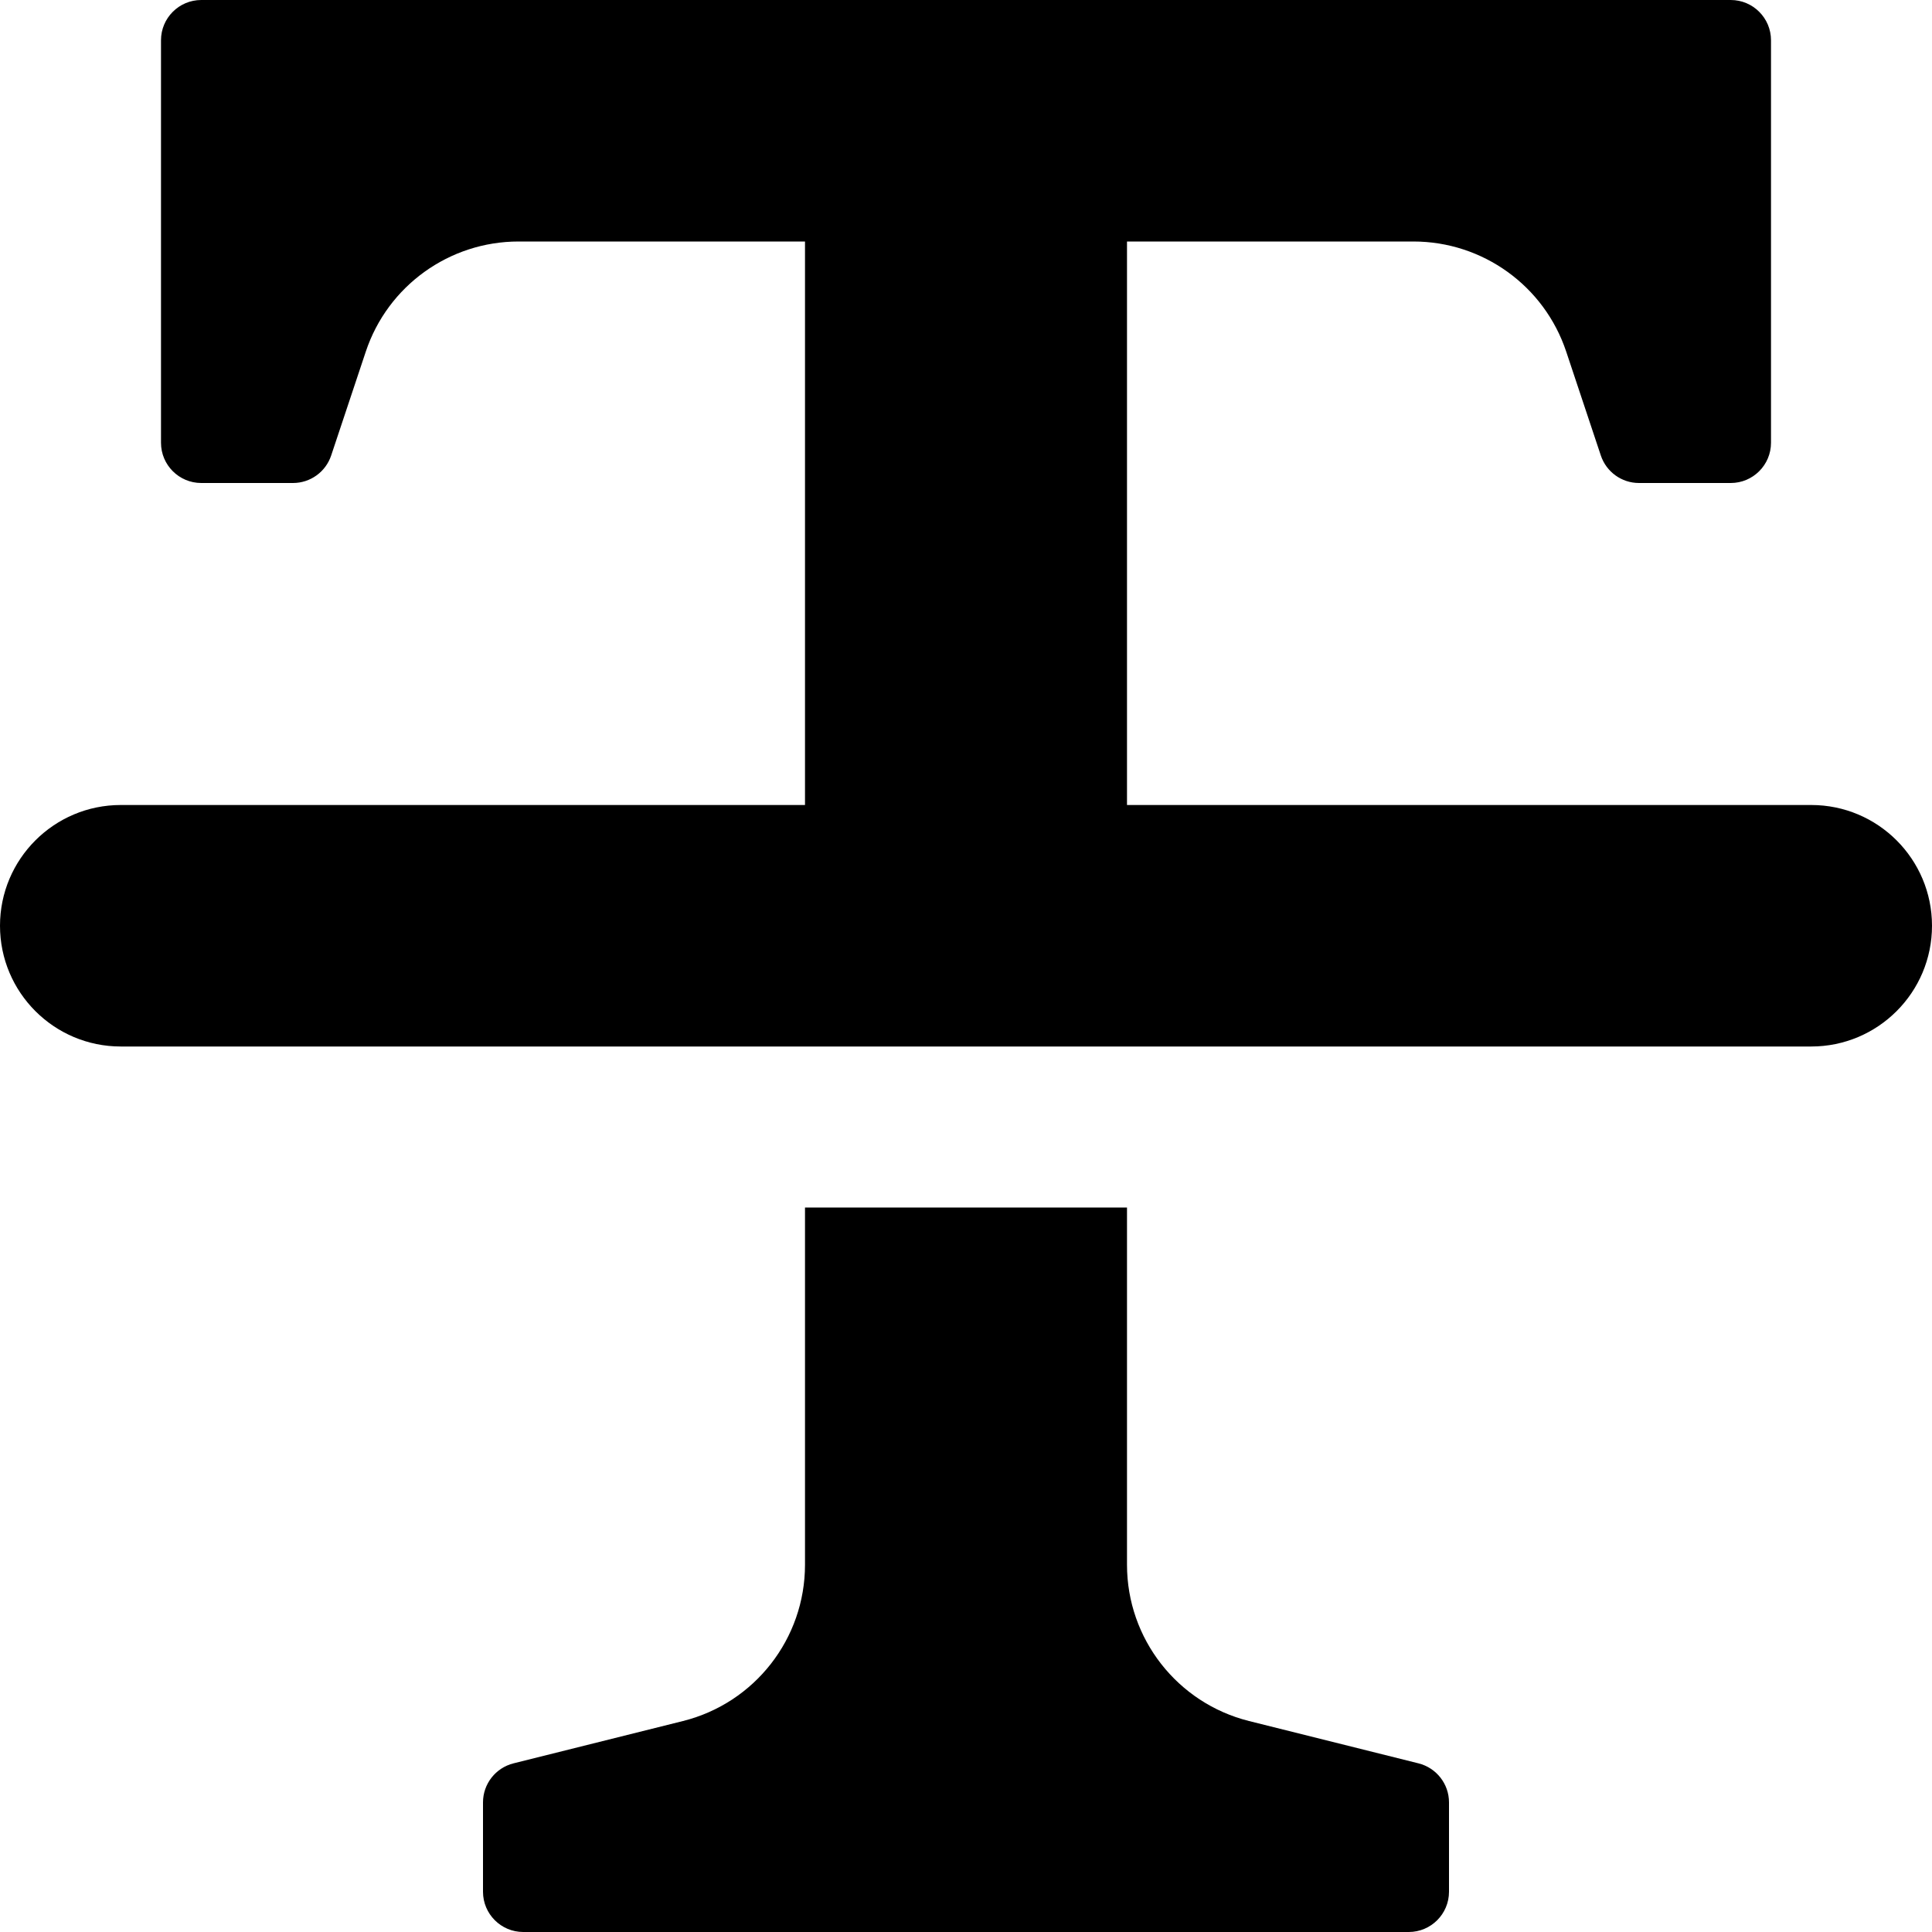 <svg xmlns="http://www.w3.org/2000/svg" viewBox="0 0 24 24"><g fill="currentColor" clip-path="url(#clip0_12581_61809)"><path d="M14 3H17.558C18.419 3 19.184 3.551 19.456 4.368L19.886 5.658C19.954 5.862 20.145 6 20.36 6H21.5C21.776 6 22 5.776 22 5.5V.5C22 .224 21.776 0 21.5 0H2.5C2.224 0 2 .224 2 .5V5.5C2 5.776 2.224 6 2.5 6H3.64C3.855 6 4.046 5.862 4.114 5.658L4.544 4.368C4.816 3.551 5.581 3 6.442 3H10V10H1.5C.672 10 0 10.672 0 11.5 0 12.328.672 13 1.5 13H22.5C23.328 13 24 12.328 24 11.5 24 10.672 23.328 10 22.5 10H14V3zM14 19.438V15H10V19.438C10 20.356 9.375 21.156 8.485 21.379L6.379 21.905C6.156 21.961 6 22.161 6 22.39V23.5C6 23.776 6.224 24 6.5 24H17.5C17.776 24 18 23.776 18 23.5V22.39C18 22.161 17.844 21.961 17.621 21.905L15.515 21.379C14.625 21.156 14 20.356 14 19.438z"/></g></svg>